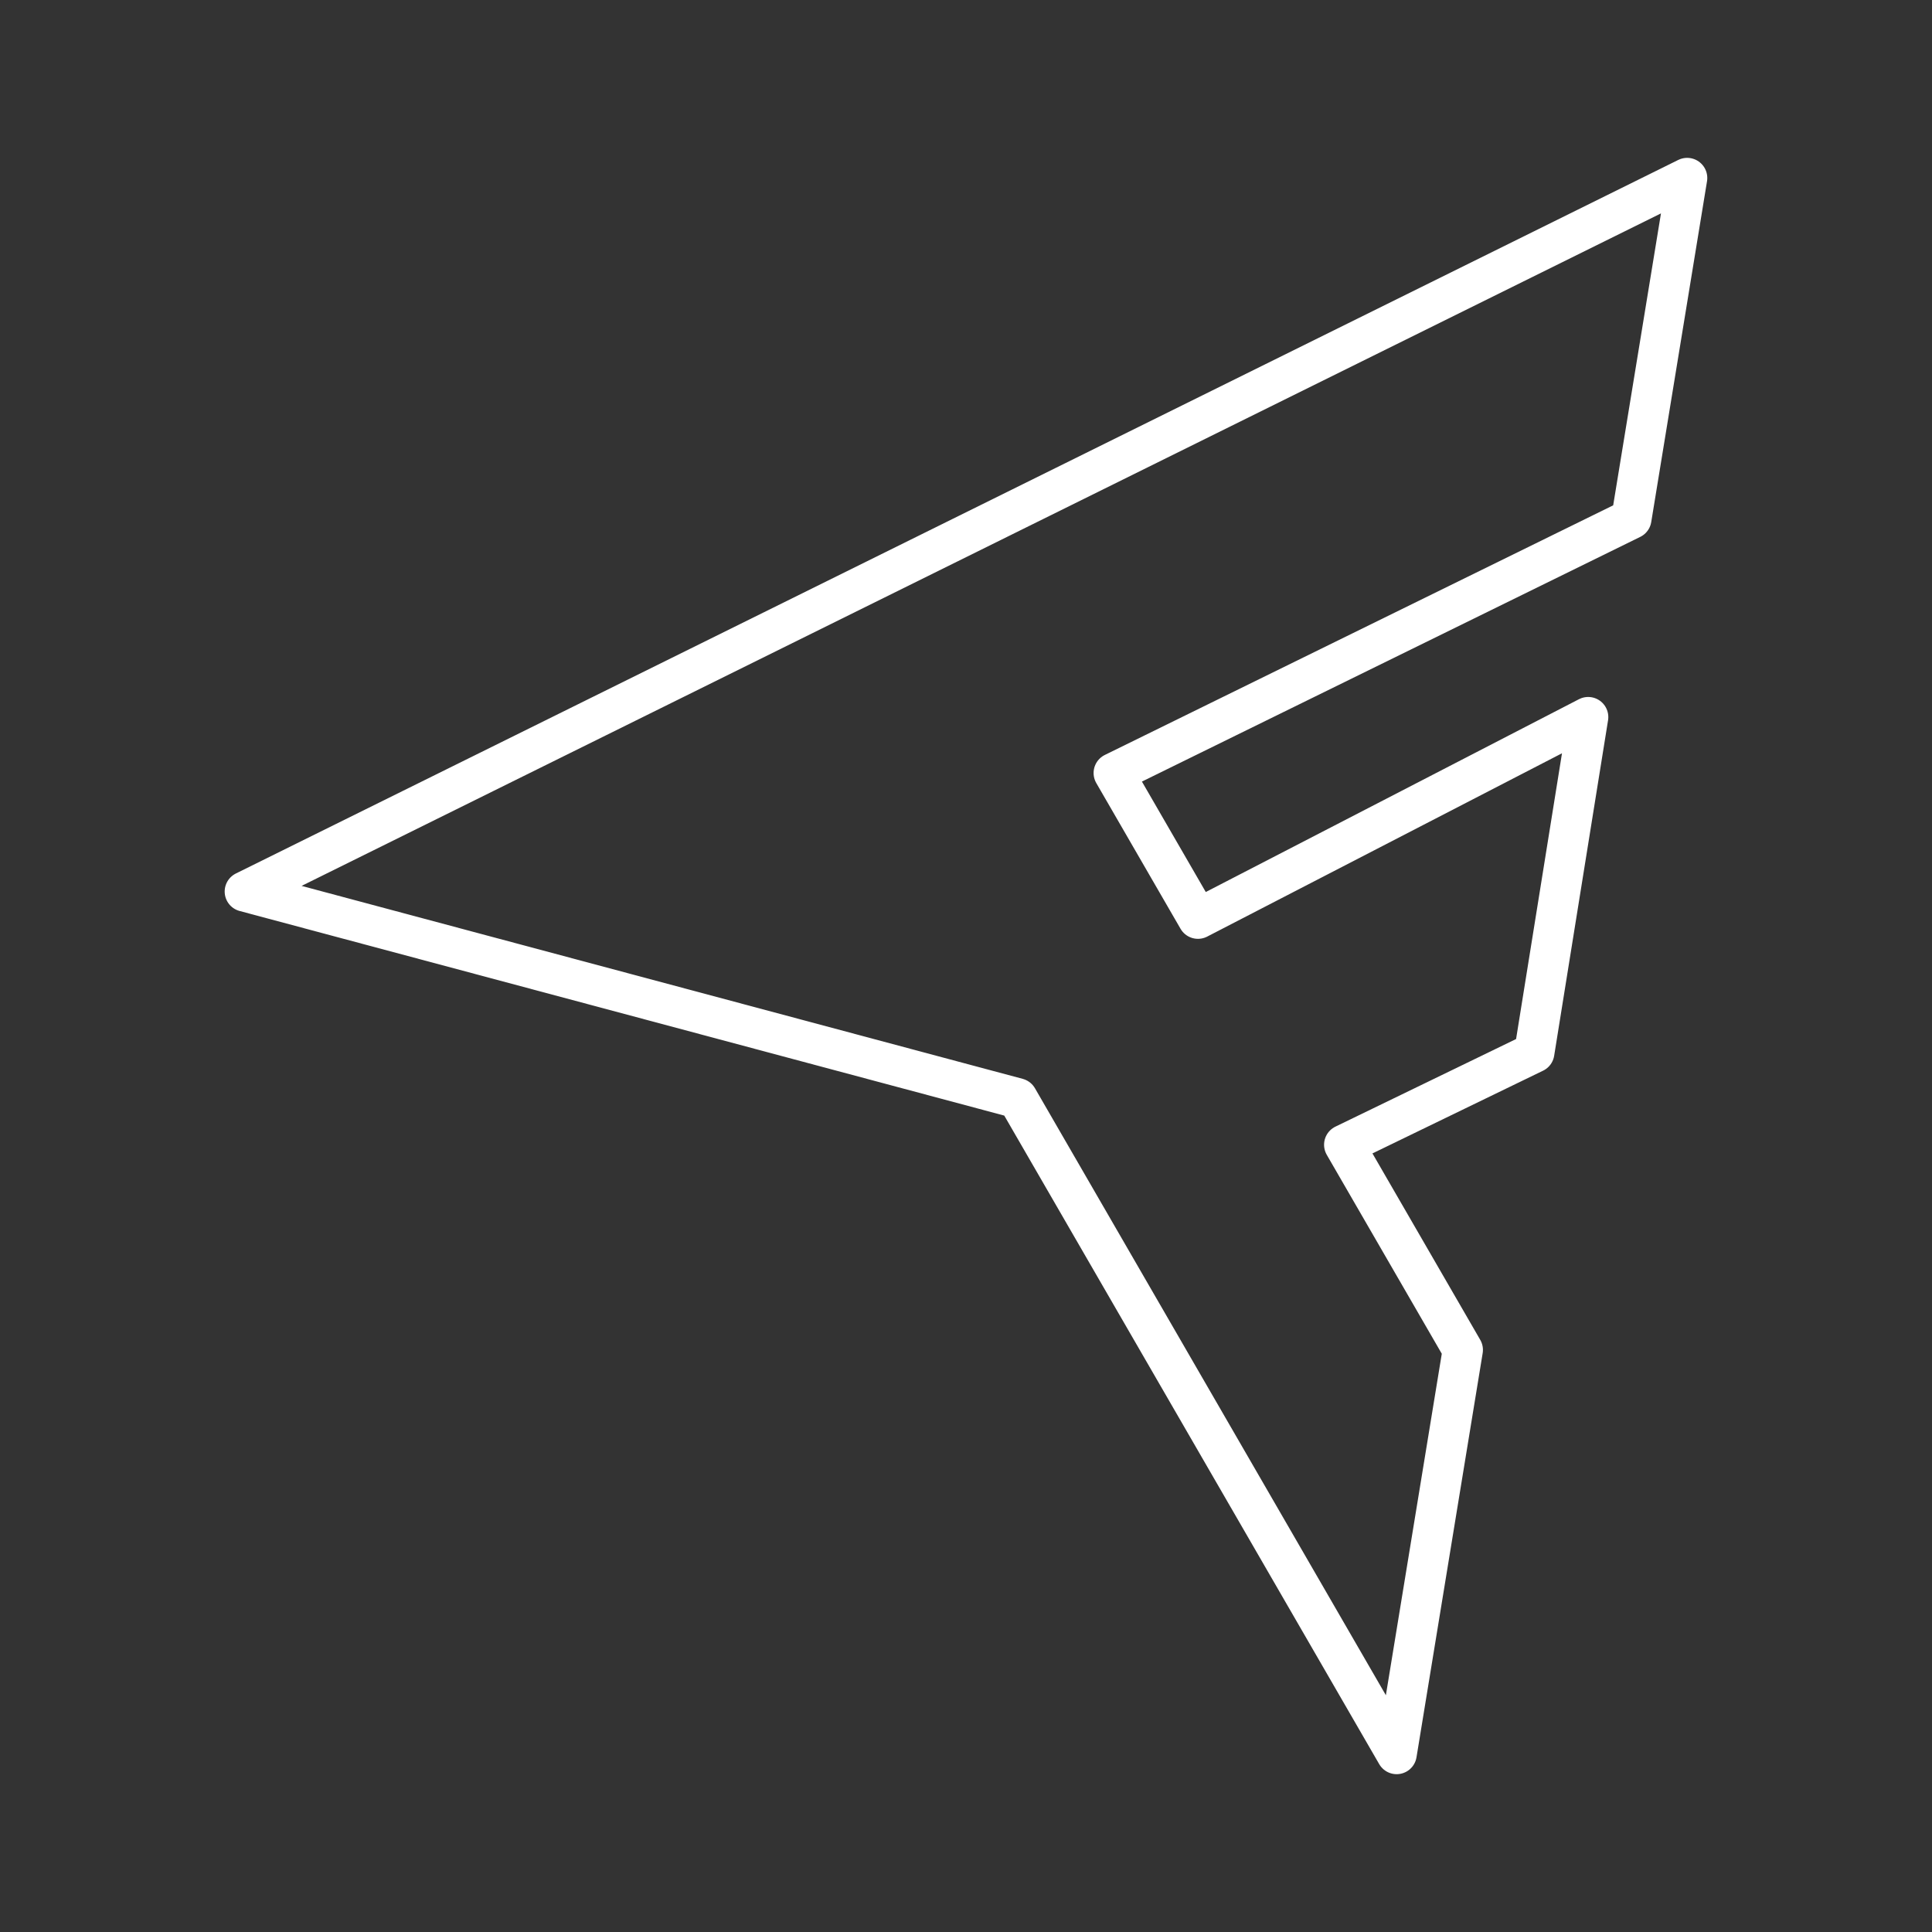 <svg width="48" height="48" version="1.1" viewBox="0 0 48 48" xml:space="preserve" xmlns="http://www.w3.org/2000/svg"><rect x="0" y="0" width="48" height="48" fill="#333333" stroke="none"/><path d="m34.699 43.579-9.419-16.292-19.198-5.137 35.835-17.728-1.386 8.468-12.861 6.315 2.093 3.62 9.695-5.009-1.339 8.335-4.723 2.29 2.947 5.097z" fill="none" stroke="#fff" stroke-linecap="round" stroke-linejoin="round" style="paint-order:stroke fill markers"/></svg>
